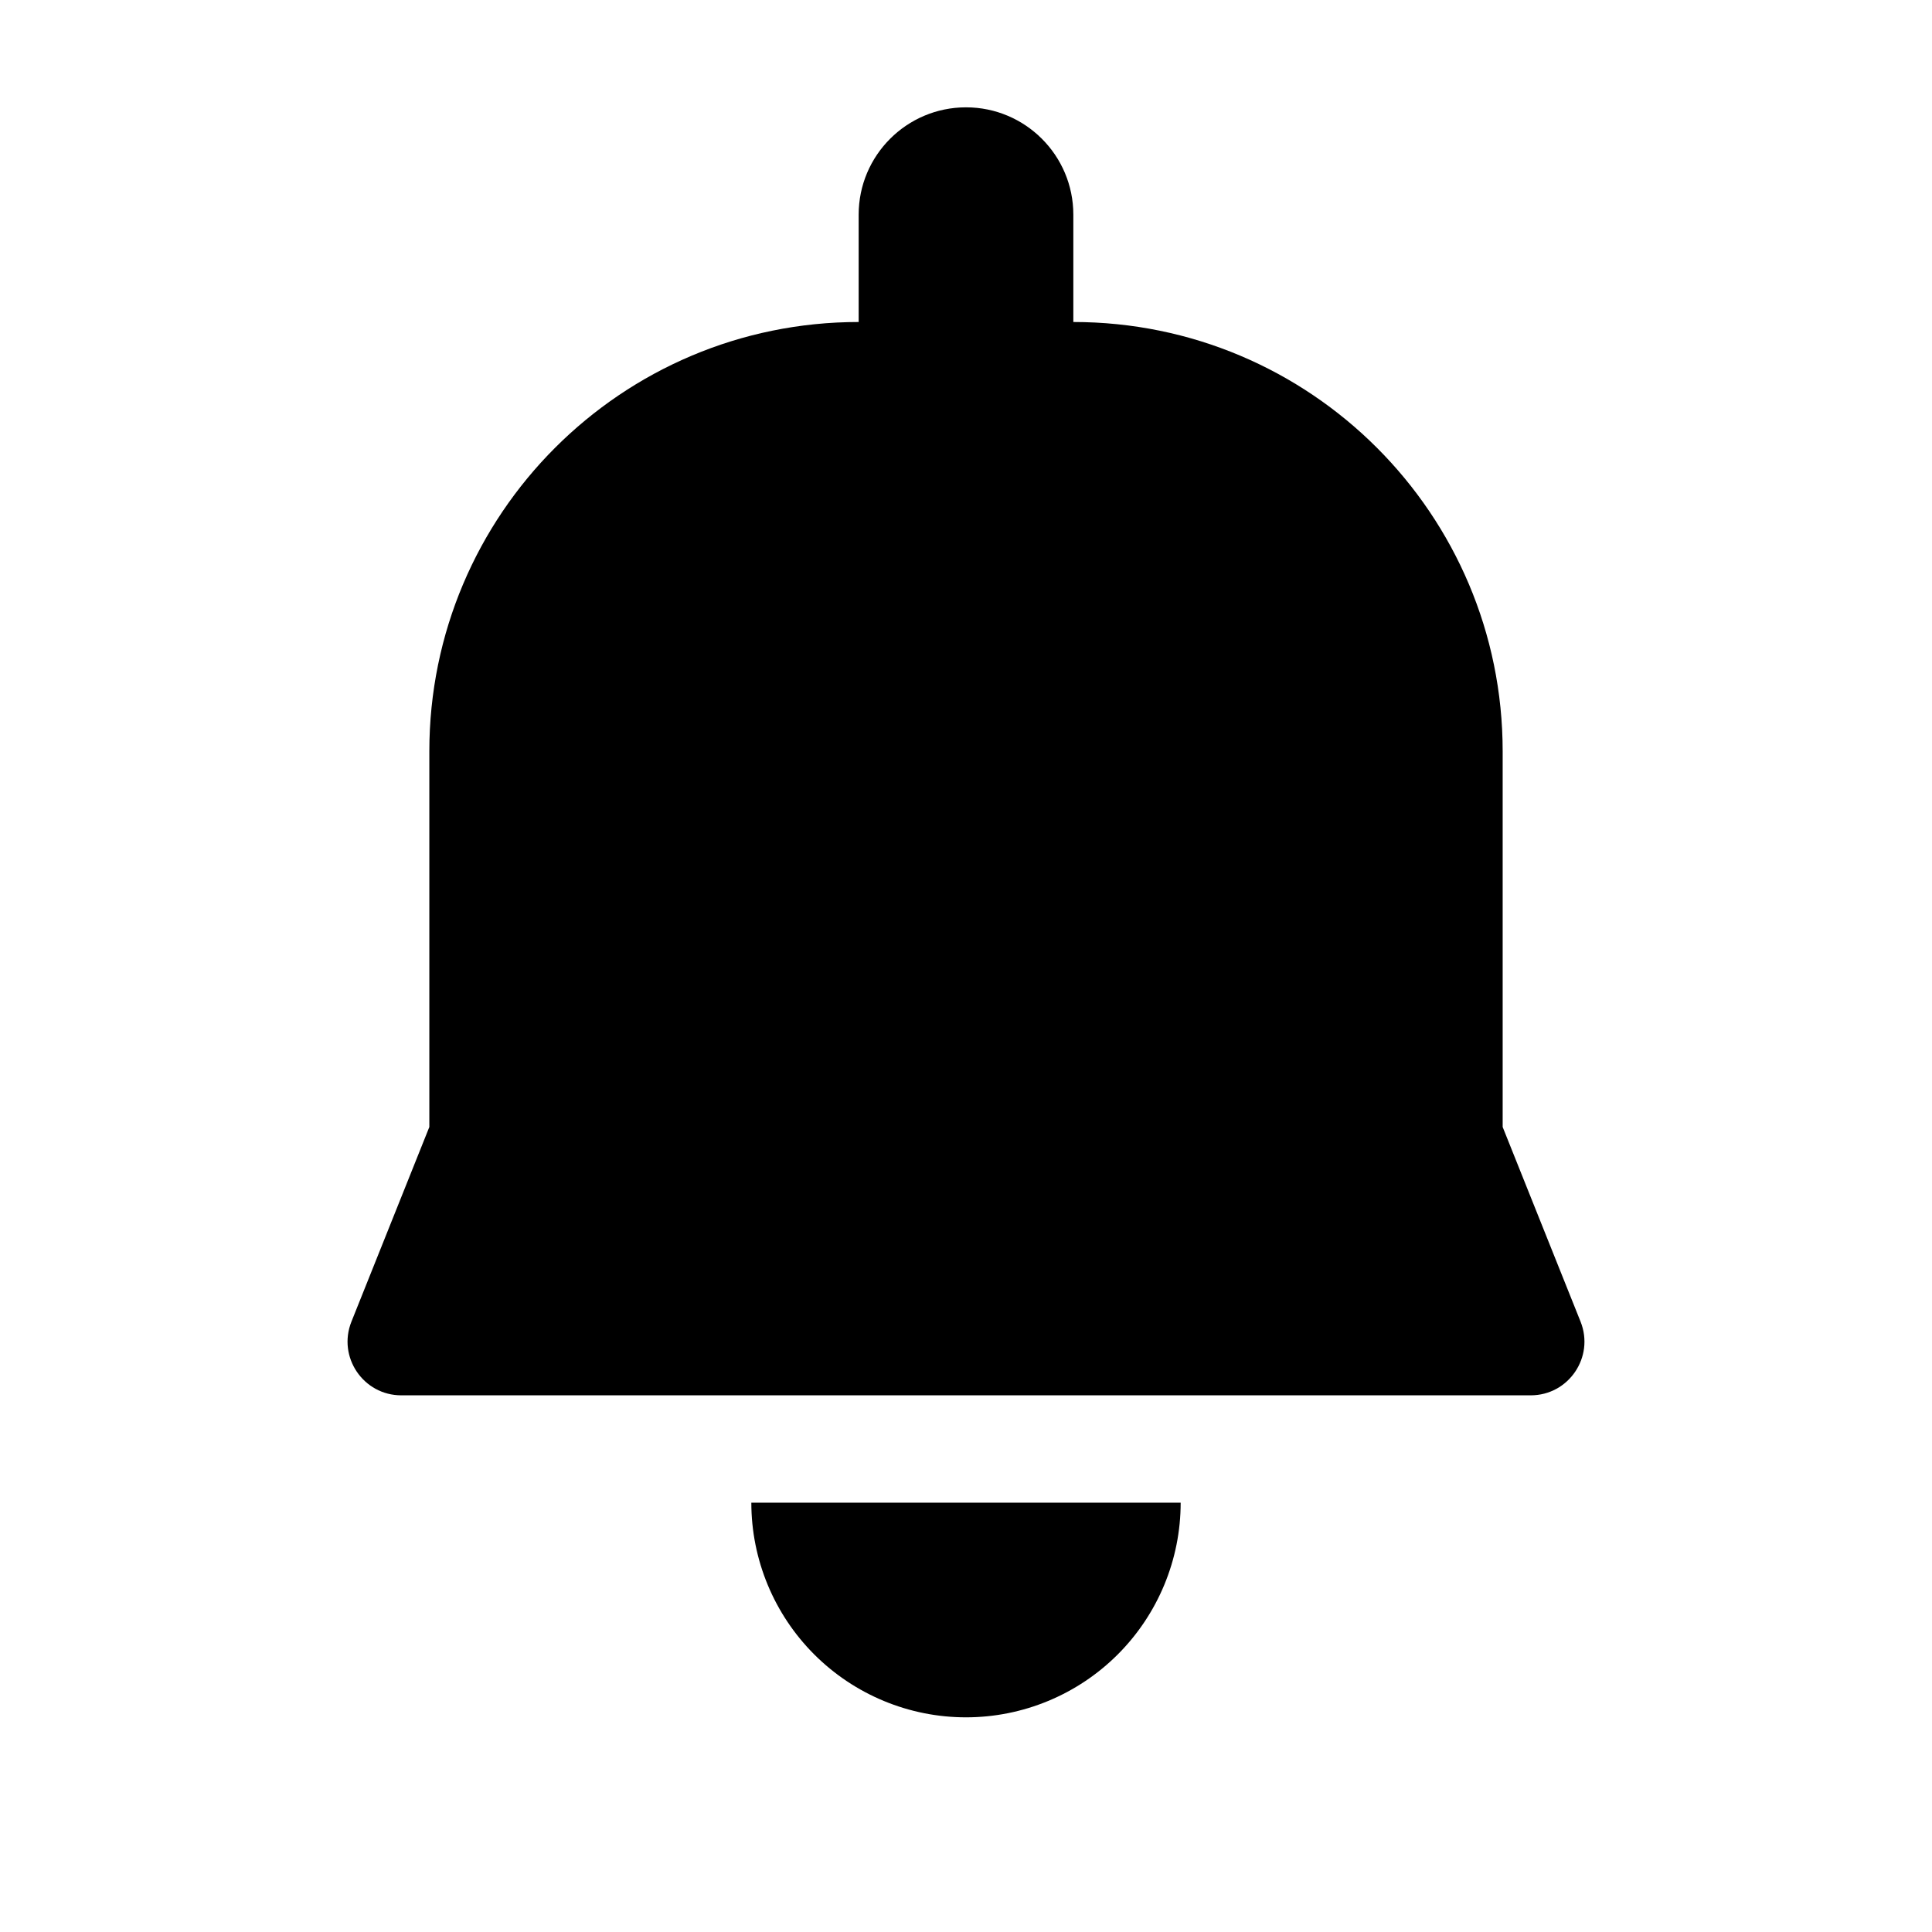 <?xml version="1.0" encoding="UTF-8" standalone="yes"?>
<svg viewBox="0 0 18 18" xmlns="http://www.w3.org/2000/svg">
  <path d="M9 1C8.448 1 8 1.448 8 2V3C5.791 3 4 4.791 4 7V10.5L3.274 12.314C3.143 12.643 3.385 13 3.739 13H14.261C14.615 13 14.857 12.643 14.726 12.314L14 10.5V7C14 4.791 12.209 3 10 3V2C10 1.448 9.552 1 9 1Z"/>
  <path d="M11 14C11 14.53 10.789 15.039 10.414 15.414C10.039 15.789 9.53 16 9 16C8.47 16 7.961 15.789 7.586 15.414C7.211 15.039 7 14.53 7 14H11Z"/>
</svg>